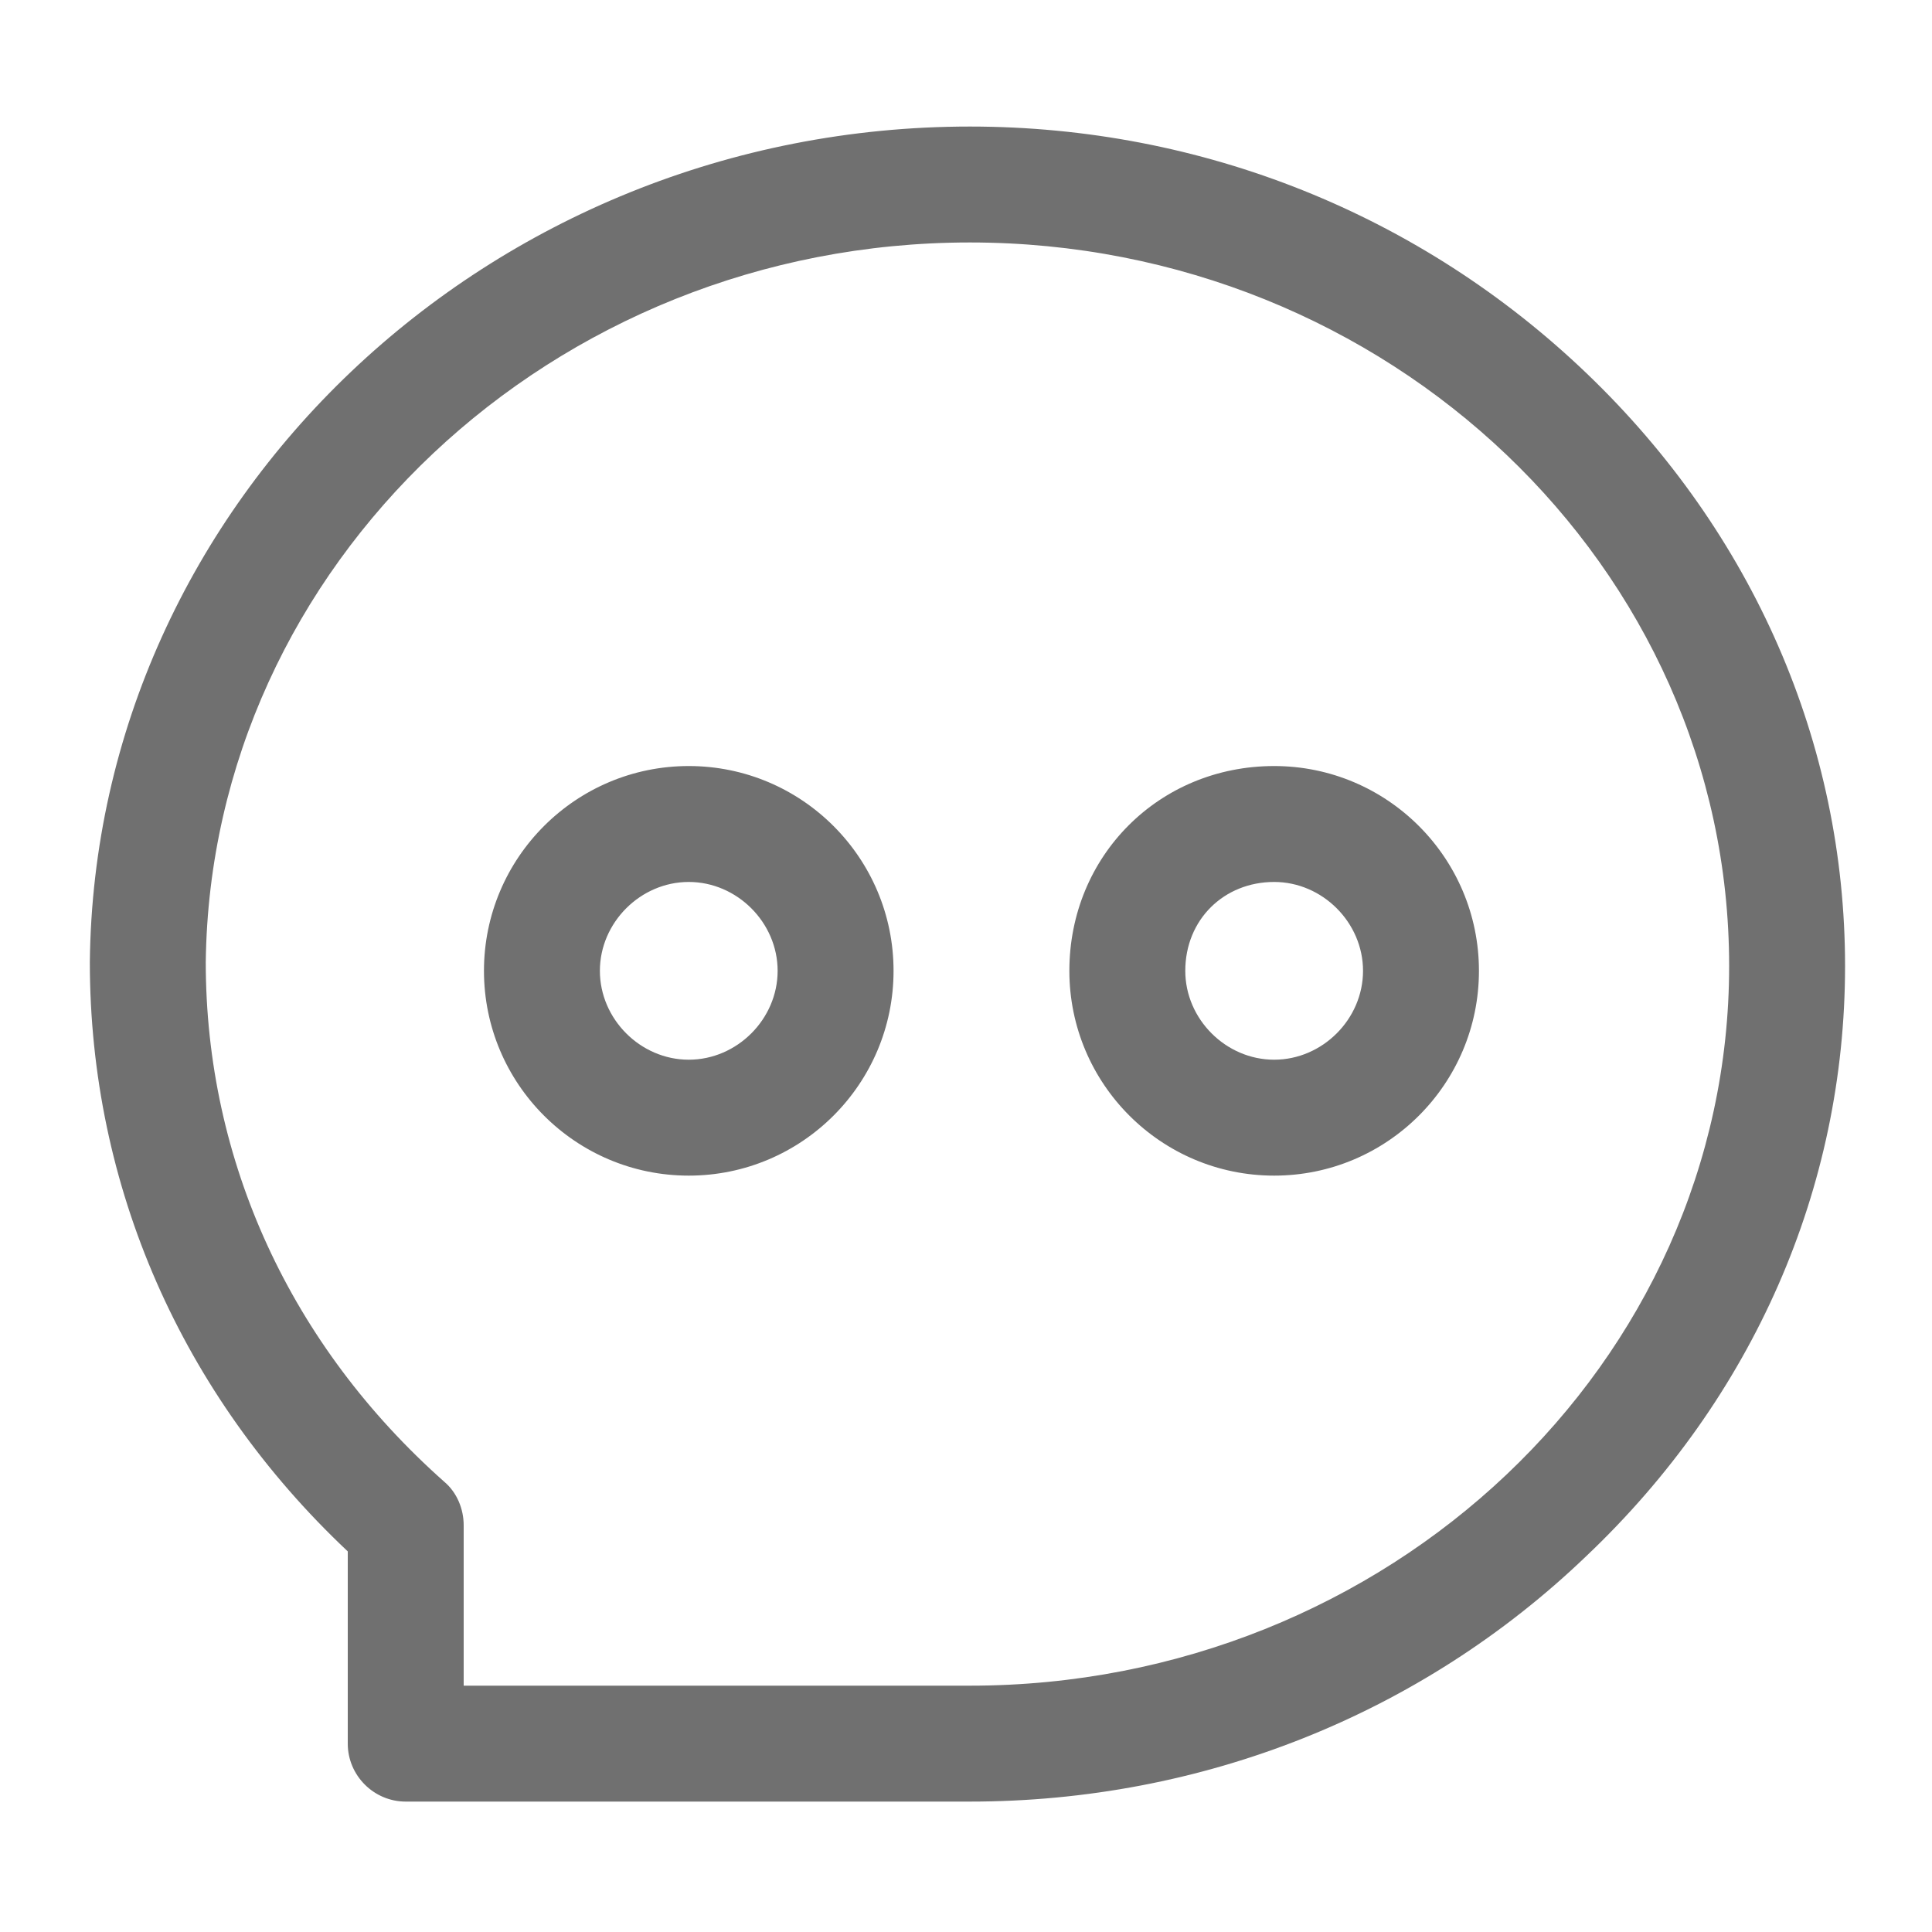 <?xml version="1.0" standalone="no"?><!DOCTYPE svg PUBLIC "-//W3C//DTD SVG 1.1//EN" "http://www.w3.org/Graphics/SVG/1.1/DTD/svg11.dtd"><svg t="1561188060562" class="icon" viewBox="0 0 1024 1024" version="1.1" xmlns="http://www.w3.org/2000/svg" p-id="10755" xmlns:xlink="http://www.w3.org/1999/xlink" width="200" height="200"><defs><style type="text/css"></style></defs><path d="M514.048 954.88H215.04c-16.896 0-30.72-13.824-30.72-30.72v-101.888c-88.064-82.944-136.704-193.536-136.704-312.32 2.56-244.224 211.456-442.88 466.432-442.88 122.88 0 239.104 46.592 327.168 131.072C929.28 282.624 977.92 394.24 977.92 512s-48.64 228.864-137.216 312.832c-87.552 83.968-203.776 130.048-326.656 130.048z m-268.288-61.44h268.288c221.696 0 402.432-171.008 402.432-381.44 0-211.456-180.736-383.488-402.432-383.488-221.184 0-402.432 171.008-404.992 381.44 0 105.472 45.056 203.264 126.464 275.456 6.656 5.632 10.24 14.336 10.24 23.04v84.992z m429.568-270.336c-59.904 0-108.544-48.64-108.544-108.544 0-60.928 47.616-108.544 108.544-108.544 59.904 0 108.544 48.64 108.544 108.544s-48.64 108.544-108.544 108.544z m0-155.648c-26.624 0-47.104 19.968-47.104 47.104 0 25.6 21.504 47.104 47.104 47.104s47.104-21.504 47.104-47.104-21.504-47.104-47.104-47.104z m-310.272 155.648c-59.904 0-108.544-48.64-108.544-108.544s48.64-108.544 108.544-108.544 108.544 48.64 108.544 108.544-48.64 108.544-108.544 108.544z m0-155.648c-25.6 0-47.104 21.504-47.104 47.104s21.504 47.104 47.104 47.104 47.104-21.504 47.104-47.104-21.504-47.104-47.104-47.104z" fill="#707070" p-id="10756"></path></svg>